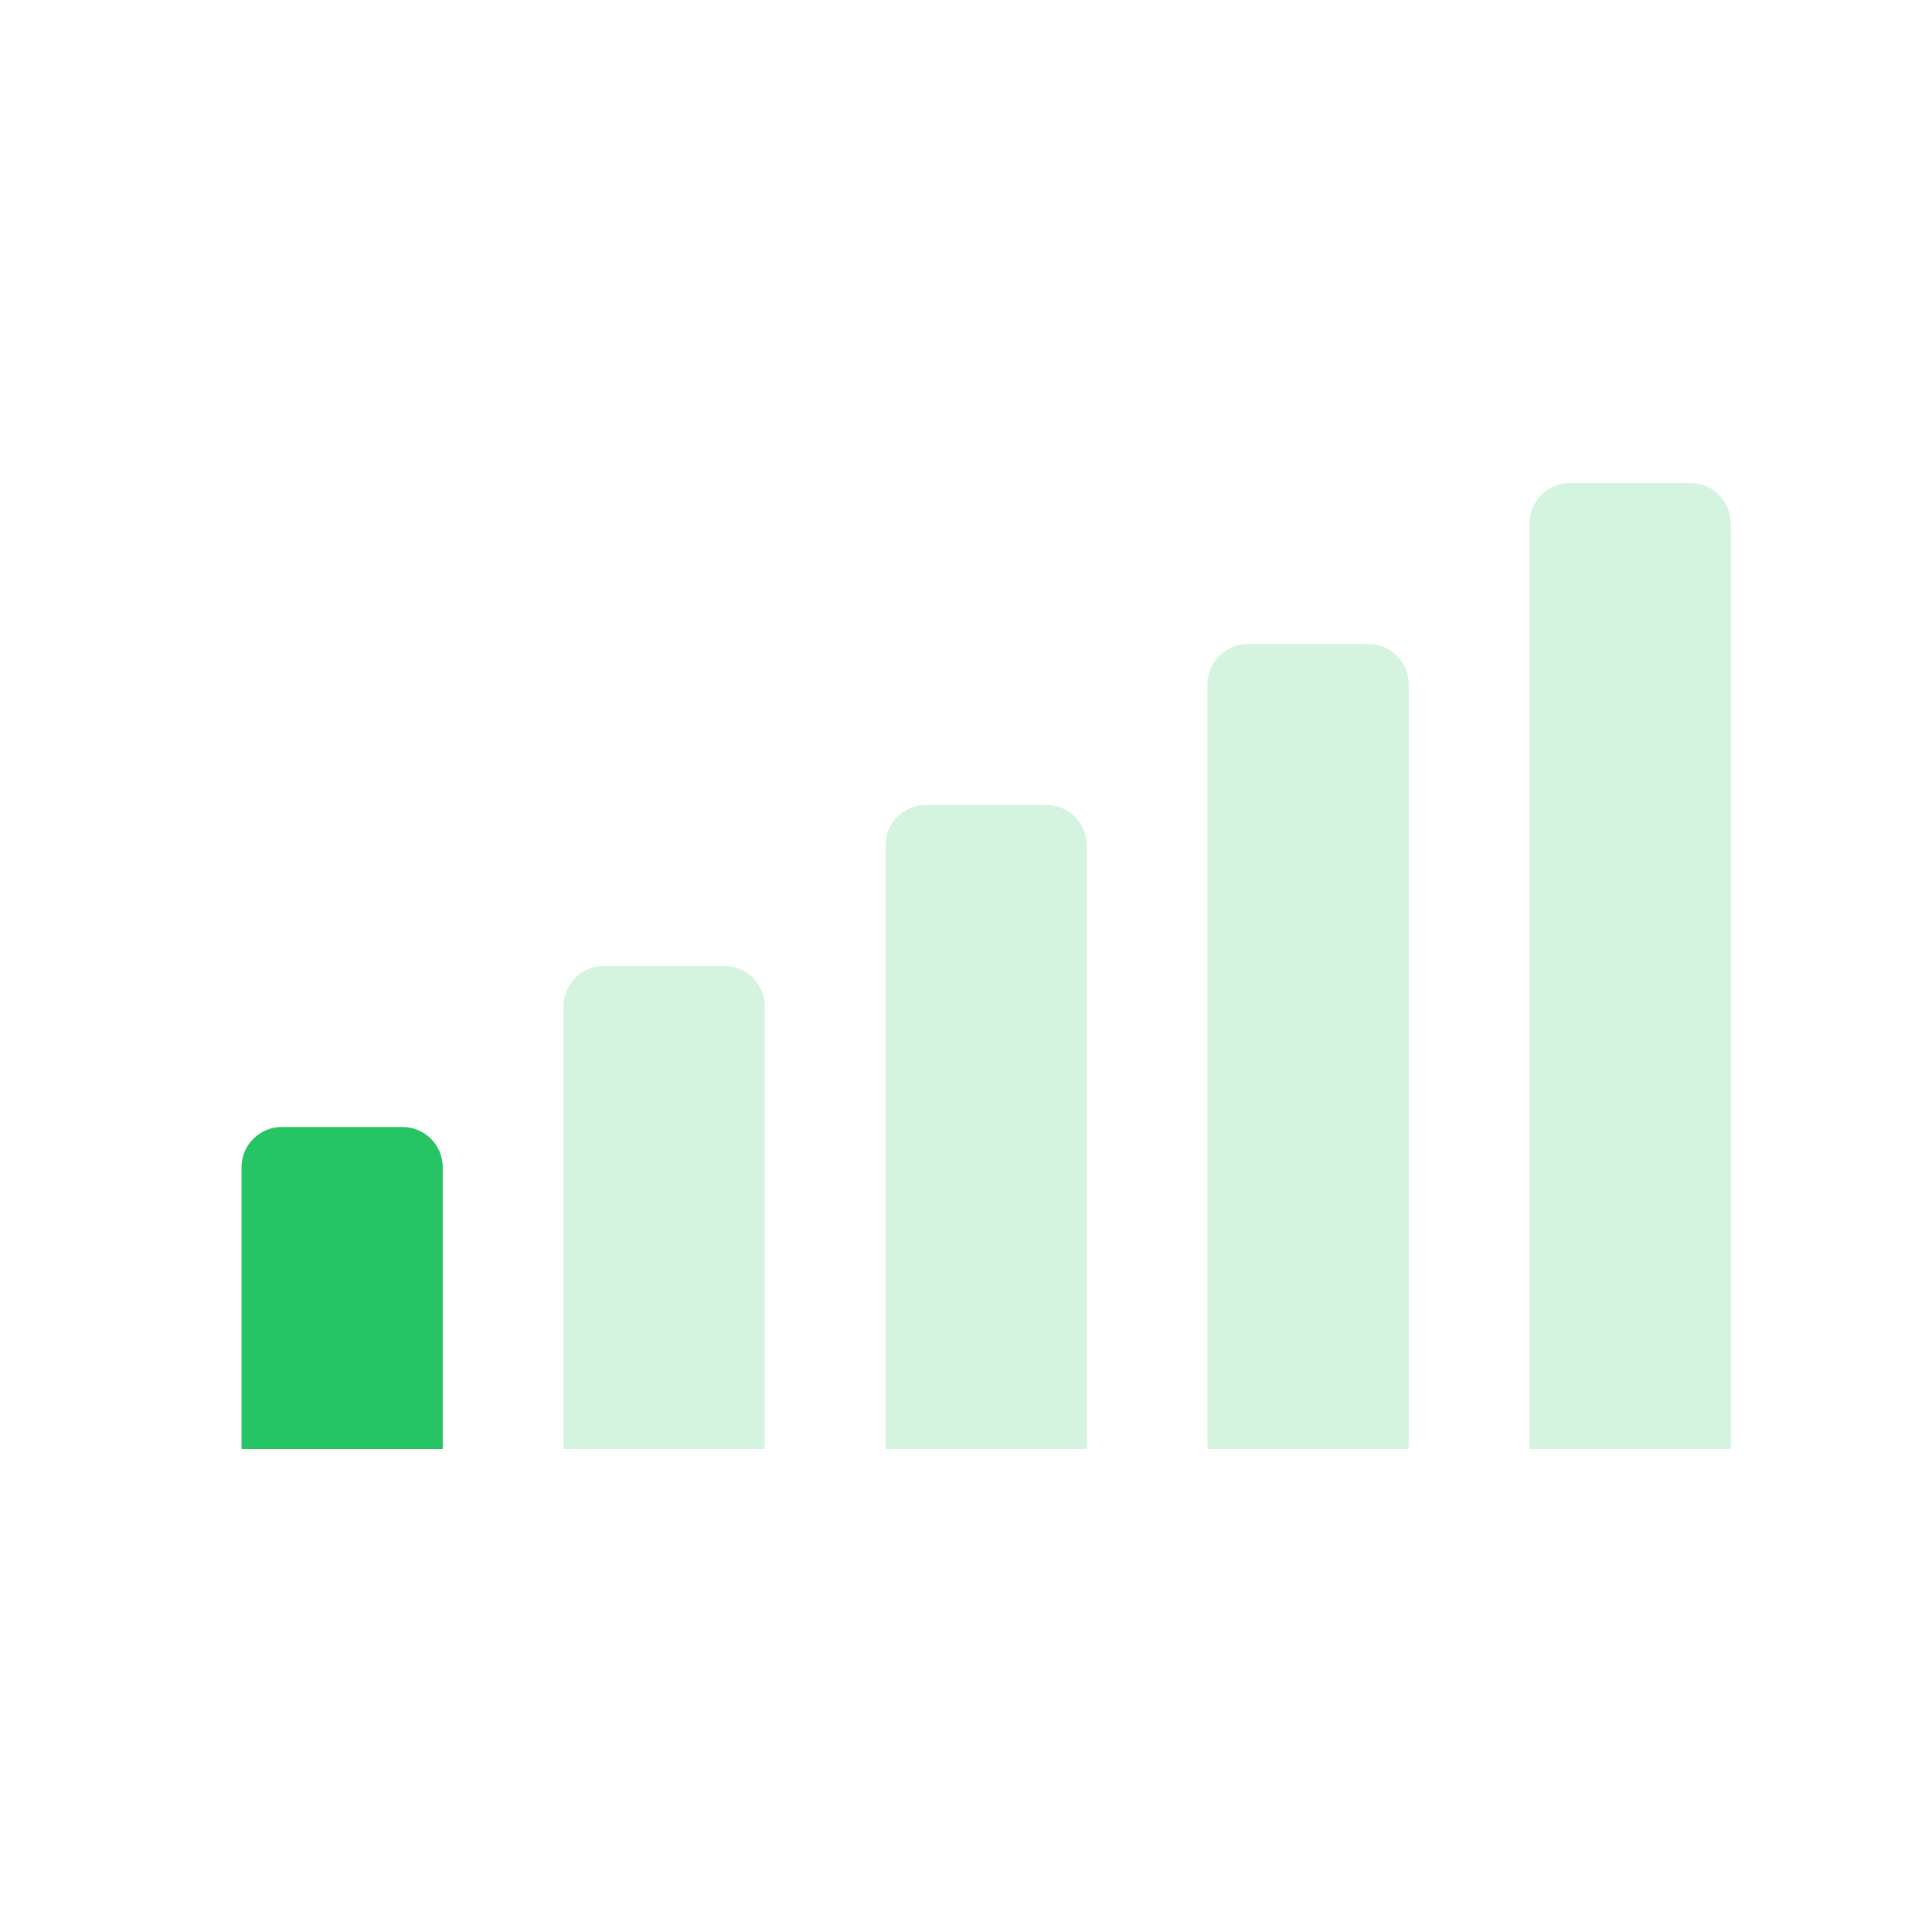 <?xml version="1.0" encoding="UTF-8"?>
<svg width="24px" height="24px" viewBox="0 0 24 24" version="1.1" xmlns="http://www.w3.org/2000/svg" xmlns:xlink="http://www.w3.org/1999/xlink">
    <title>icon_signal_1</title>
    <g id="appUI" stroke="none" stroke-width="1" fill="none" fill-rule="evenodd">
        <g id="设备管理-下拉刷新备份" transform="translate(-157, -267)">
            <g id="icon/信号/0备份" transform="translate(157, 267)">
                <g id="编组">
                    <path d="M3.5,14 L5,14 C5.276,14 5.5,14.224 5.5,14.5 L5.5,18 L5.5,18 L3,18 L3,14.5 C3,14.224 3.224,14 3.5,14 Z" id="矩形" fill="#26C464"></path>
                    <path d="M7.5,12 L9,12 C9.276,12 9.5,12.224 9.5,12.5 L9.5,18 L9.5,18 L7,18 L7,12.5 C7,12.224 7.224,12 7.5,12 Z" id="矩形备份" fill-opacity="0.17" fill="#07BD41"></path>
                    <path d="M11.5,10 L13,10 C13.276,10 13.5,10.224 13.5,10.5 L13.5,18 L13.5,18 L11,18 L11,10.5 C11,10.224 11.224,10 11.5,10 Z" id="矩形备份-2" fill-opacity="0.17" fill="#07BD41"></path>
                    <path d="M15.5,8 L17,8 C17.276,8 17.5,8.224 17.5,8.5 L17.5,18 L17.5,18 L15,18 L15,8.5 C15,8.224 15.224,8 15.5,8 Z" id="矩形备份-3" fill-opacity="0.17" fill="#07BD41"></path>
                    <path d="M19.5,6 L21,6 C21.276,6 21.5,6.224 21.5,6.5 L21.5,18 L21.5,18 L19,18 L19,6.5 C19,6.224 19.224,6 19.5,6 Z" id="矩形备份-4" fill-opacity="0.169" fill="#07BD41"></path>
                </g>
            </g>
        </g>
    </g>
</svg>